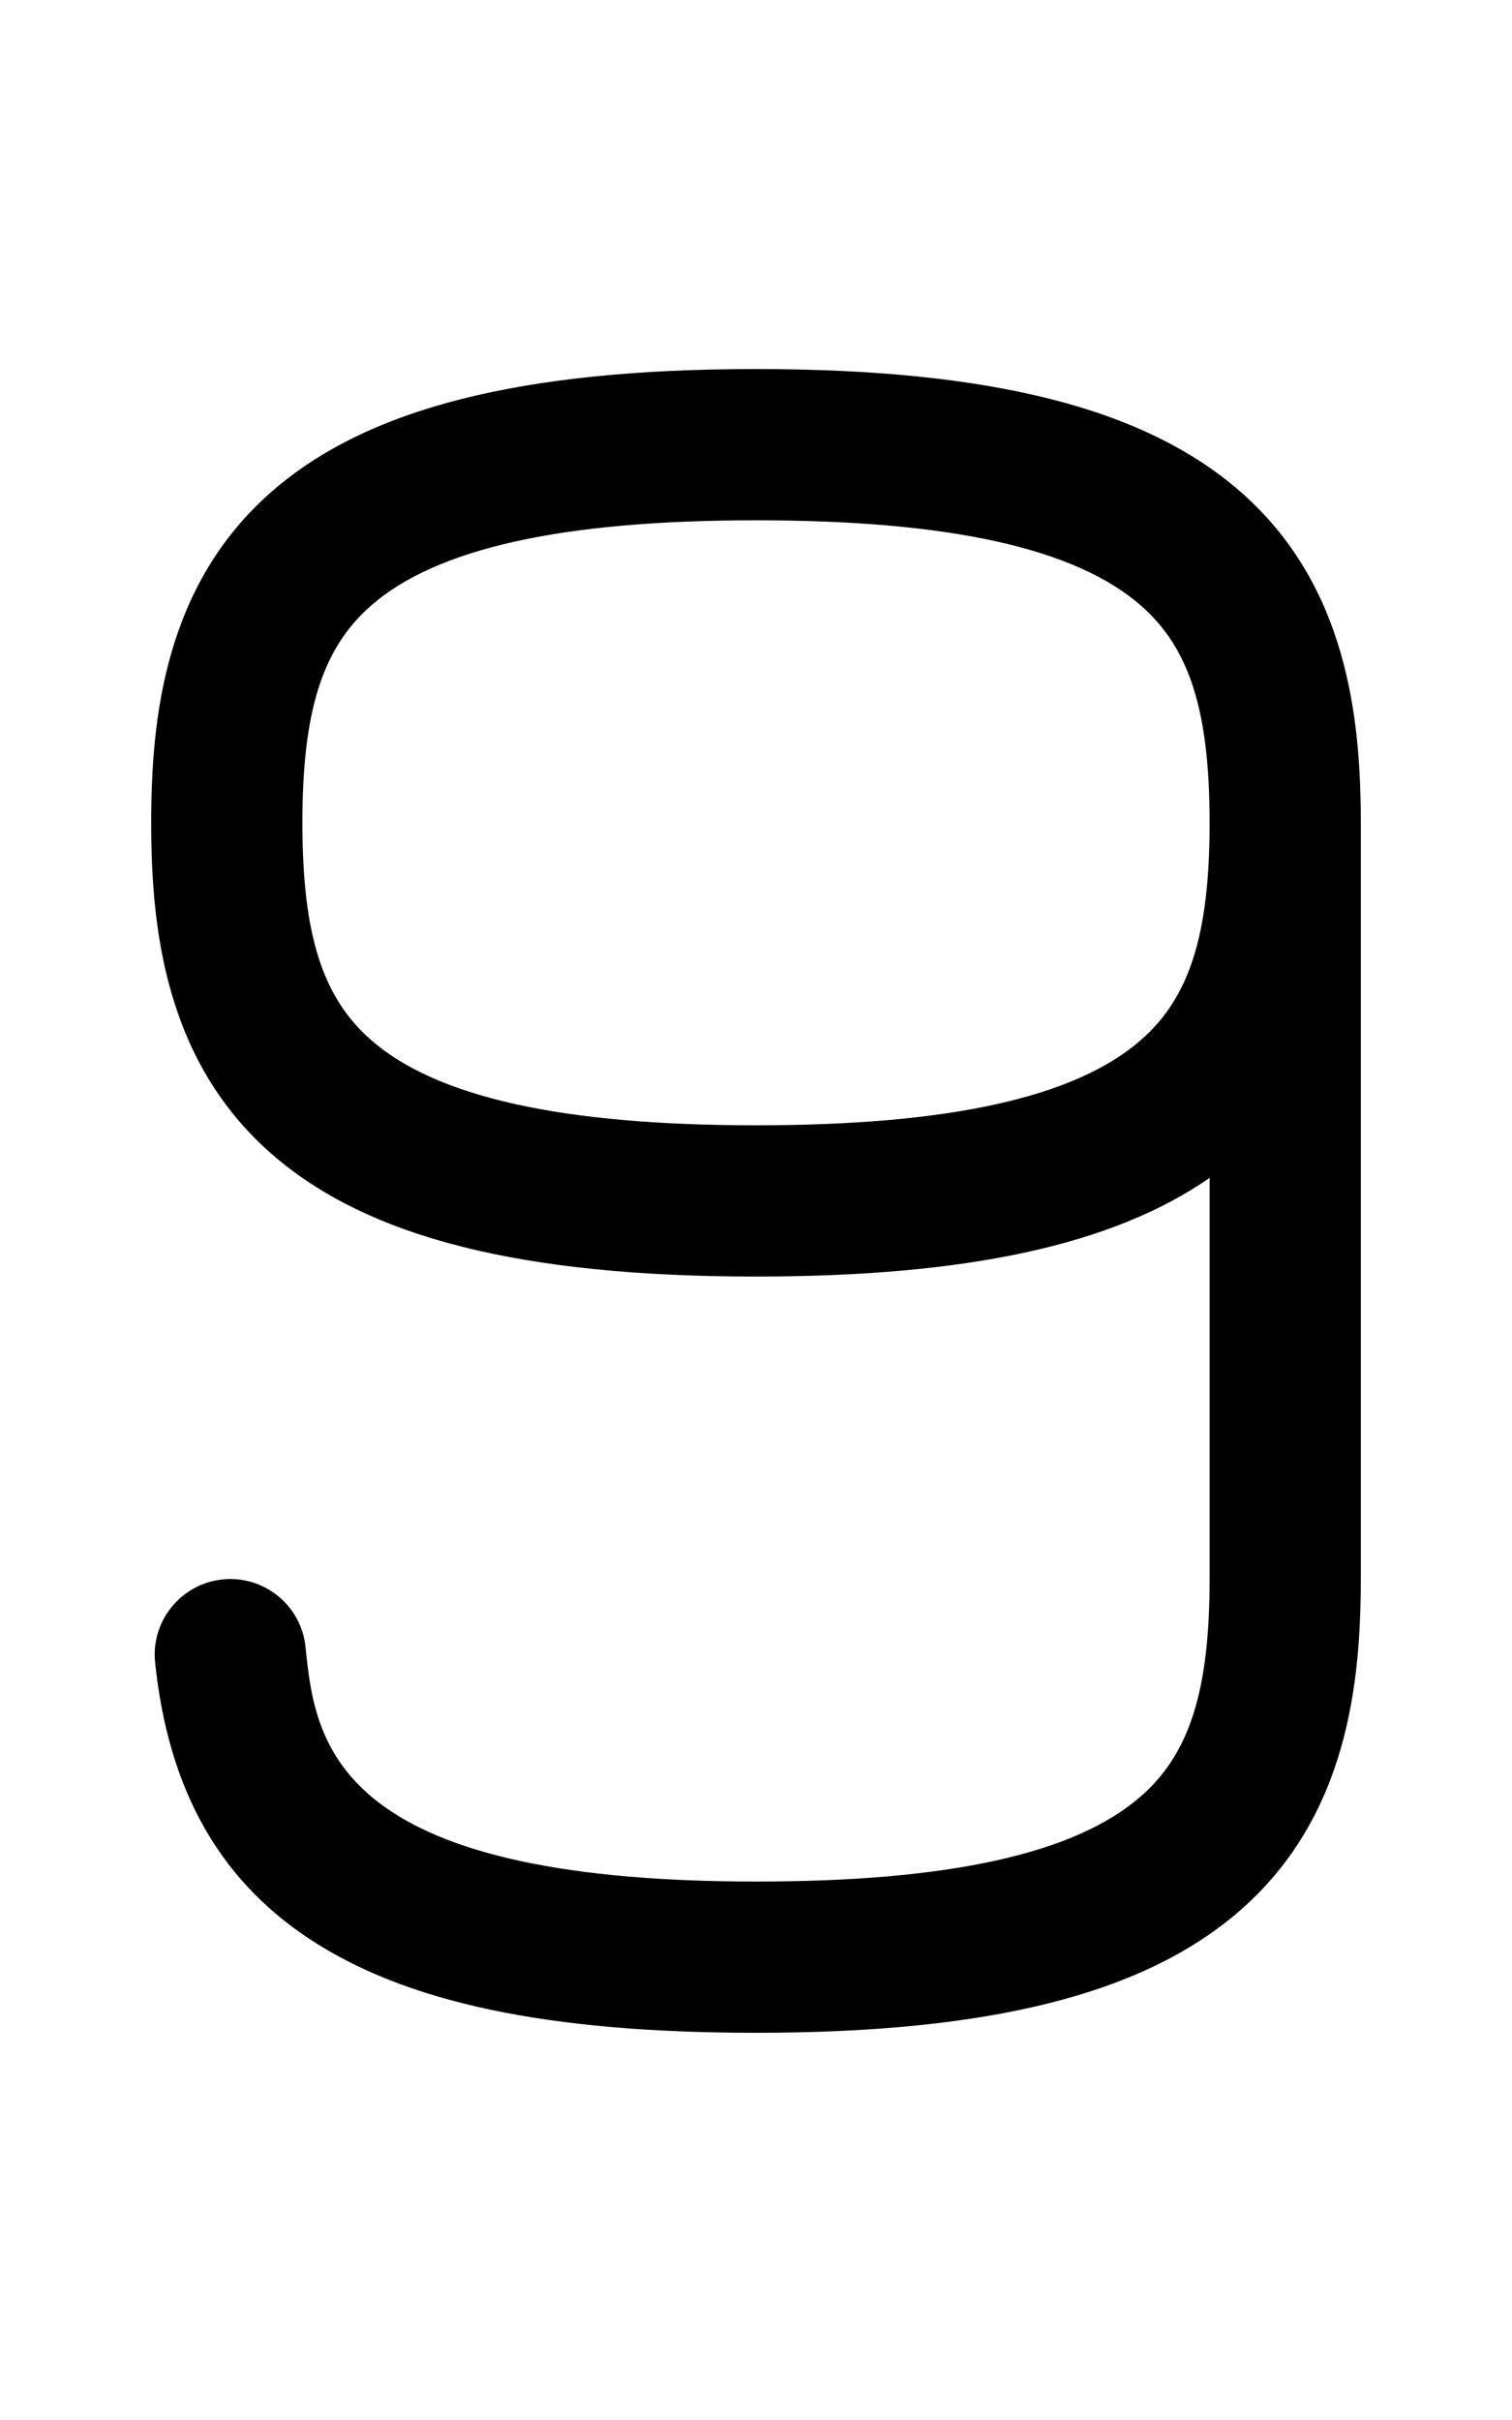 <svg xmlns="http://www.w3.org/2000/svg" viewBox="0 0 640 1024"><path d="M525.072 208.078C484.592 172.658 419.428 156.16 320 156.16s-164.592 16.498-205.072 51.918C69.788 247.574 64 303.688 64 348.16s5.788 100.586 50.928 140.082c40.48 35.42 105.644 51.918 205.072 51.918 89.366 0 151.038-13.336 192-41.752V668.16c0 47.218-8.422 73.85-29.072 91.918C455.18 784.358 401.886 796.16 320 796.16c-180.41 0-186.592-59.752-190.684-99.292-1.82-17.582-17.564-30.358-35.124-28.538-17.58 1.818-30.356 17.544-28.536 35.124 5.494 53.088 26.658 91.218 64.702 116.57C171.45 847.406 231.712 860.16 320 860.16c99.428 0 164.592-16.498 205.072-51.918C570.212 768.746 576 712.632 576 668.16v-320c0-44.472-5.788-100.586-50.928-140.082zm-42.144 232C455.18 464.358 401.886 476.16 320 476.16s-135.18-11.802-162.928-36.082C136.424 422.01 128 395.378 128 348.16s8.422-73.85 29.072-91.918C184.82 231.962 238.114 220.16 320 220.16c81.884 0 135.18 11.802 162.928 36.082C503.578 274.31 512 300.942 512 348.16s-8.422 73.85-29.072 91.918z"/></svg>